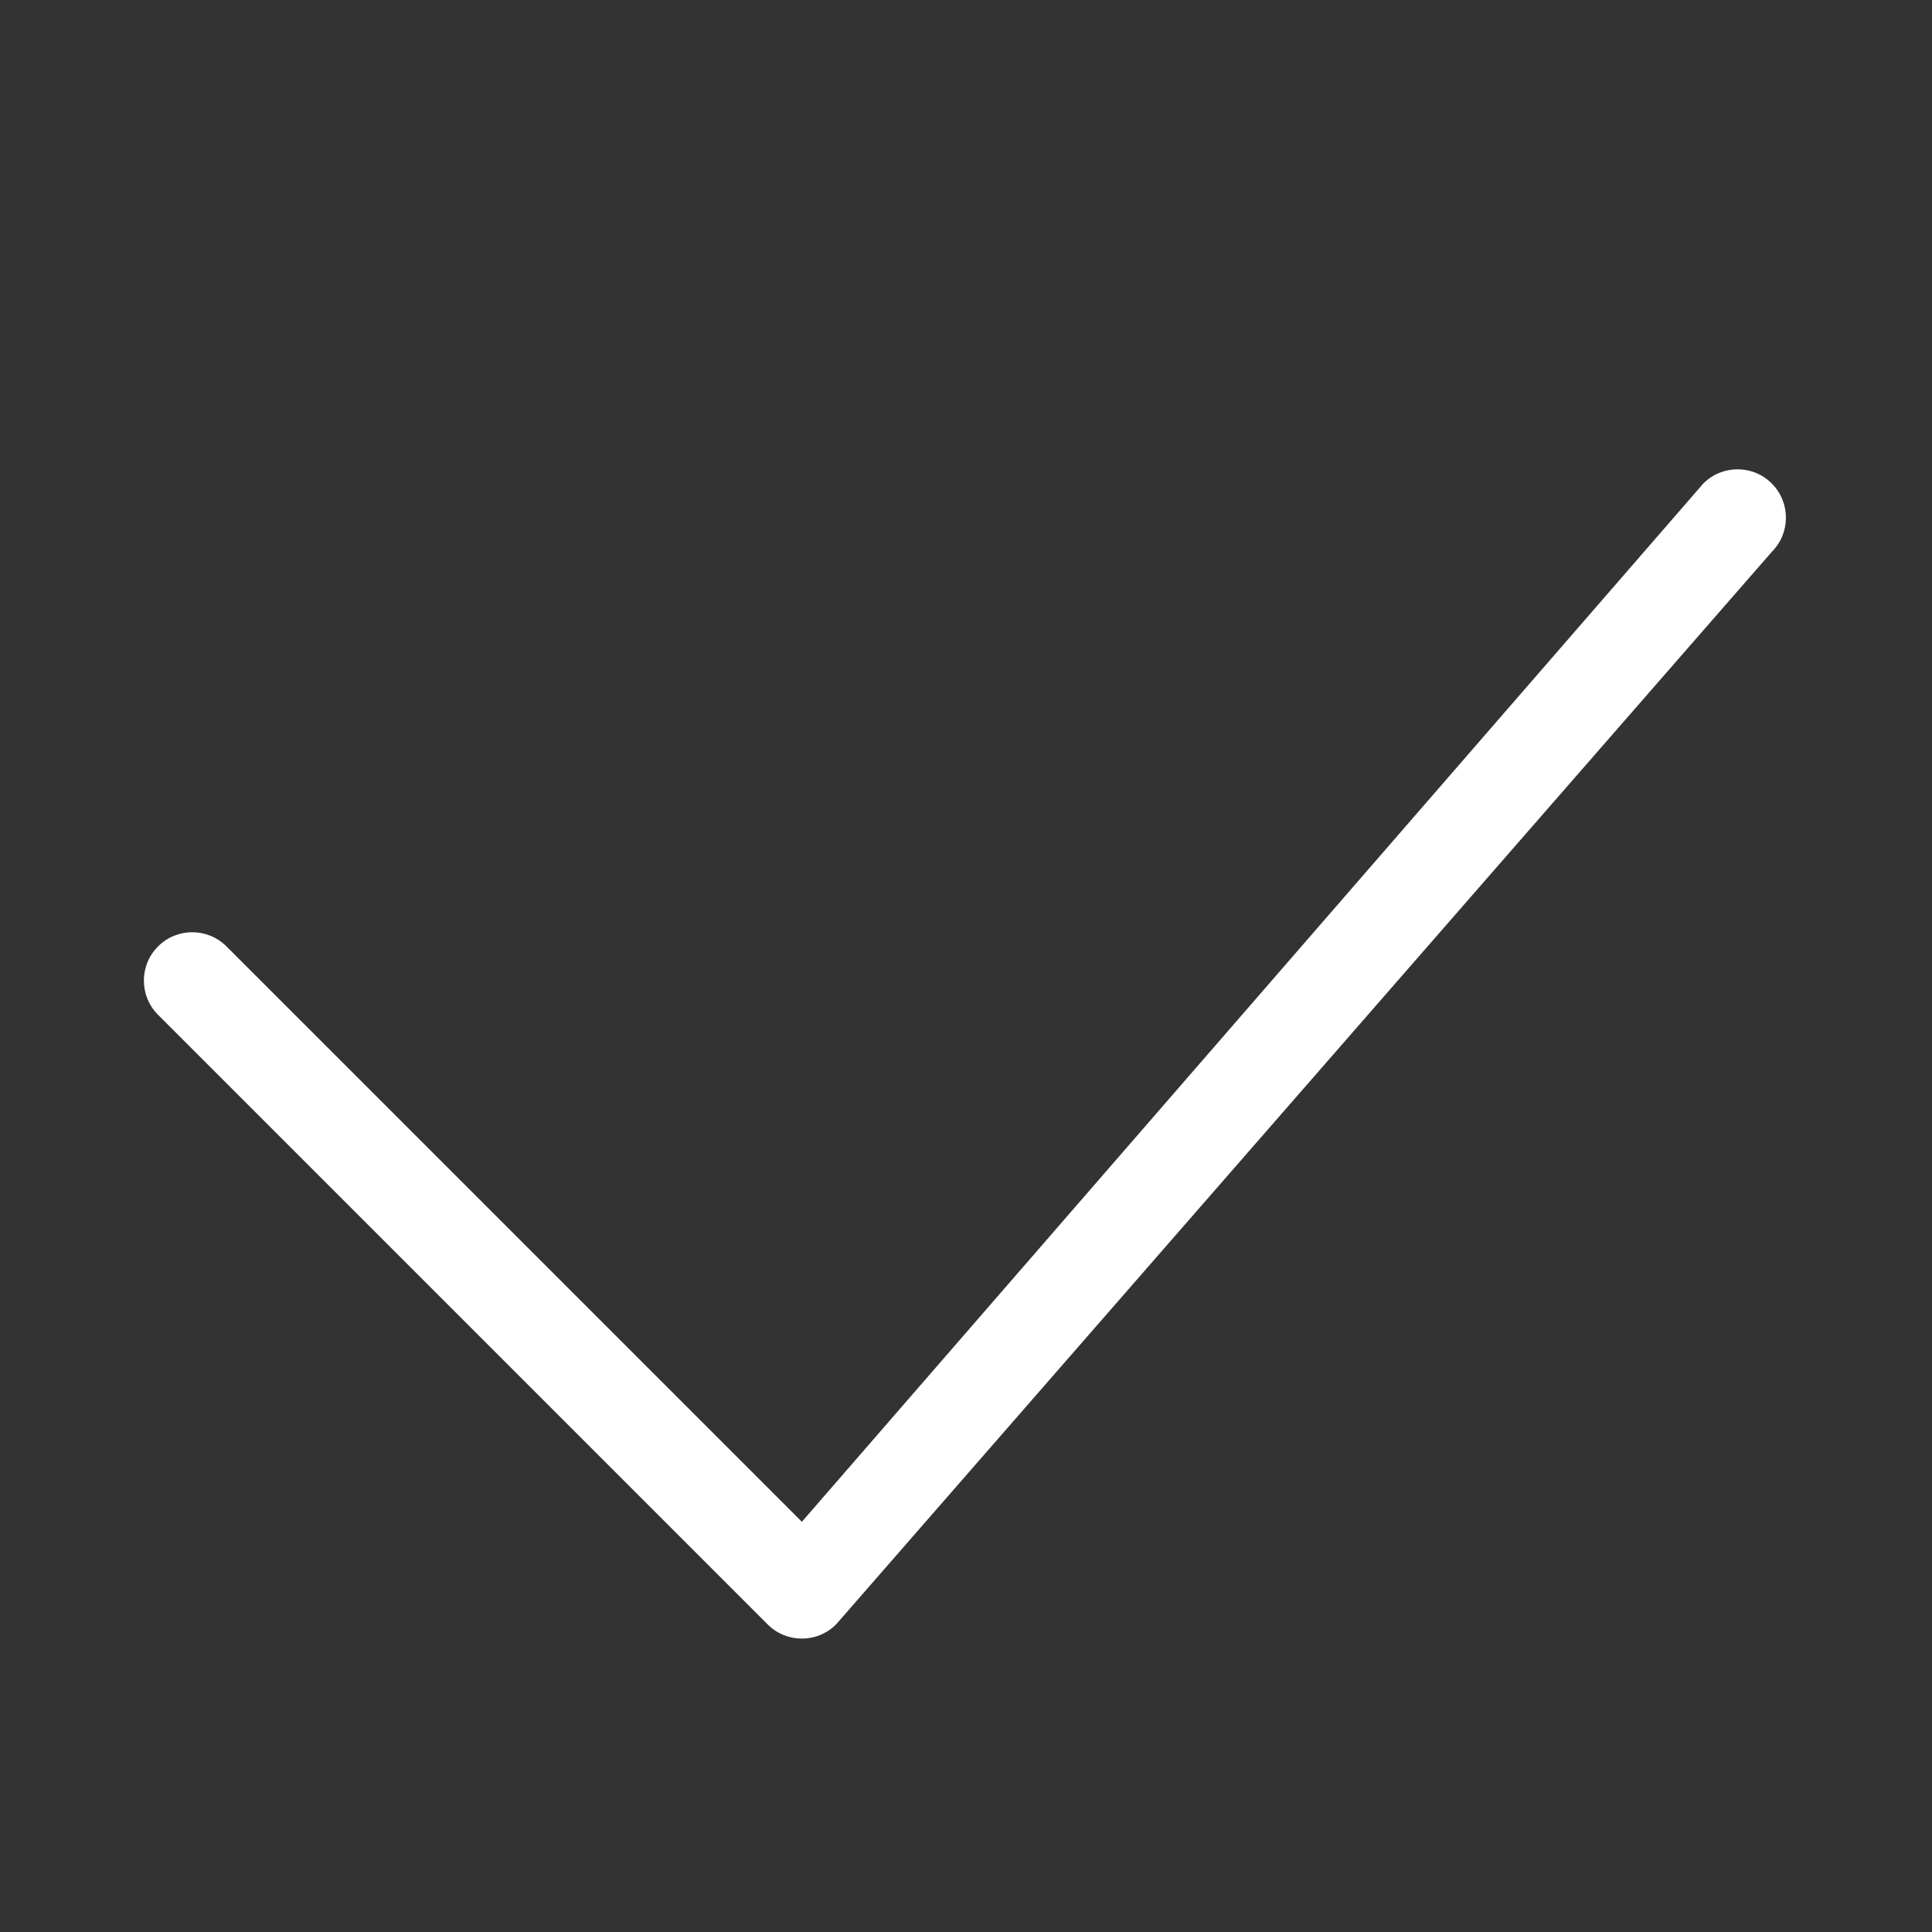 <?xml version="1.0" standalone="no"?><!DOCTYPE svg PUBLIC "-//W3C//DTD SVG 1.1//EN" "http://www.w3.org/Graphics/SVG/1.1/DTD/svg11.dtd"><svg t="1694487794195" class="icon" viewBox="0 0 1024 1024" version="1.1" xmlns="http://www.w3.org/2000/svg" p-id="6620" xmlns:xlink="http://www.w3.org/1999/xlink" width="200" height="200"><rect x="0" y="0" width="1024" height="1024" fill="#333333" stroke="none"/><path d="M939.068 256.255c-10.017-10.017-26.242-10.017-36.258 0L425.004 806.583 120.032 501.613c-10.015-10.017-26.246-10.017-36.262 0-10.017 10.016-10.017 26.246 0 36.262l323.102 323.103c5.011 5.009 11.559 7.512 18.132 7.512 3.275 0 6.572-0.624 9.654-1.878 3.081-1.255 5.975-3.132 8.478-5.635l495.933-568.461C949.084 282.502 949.084 266.271 939.068 256.255L939.068 256.255zM939.068 256.255" fill="#ffffff" p-id="6621"></path></svg>